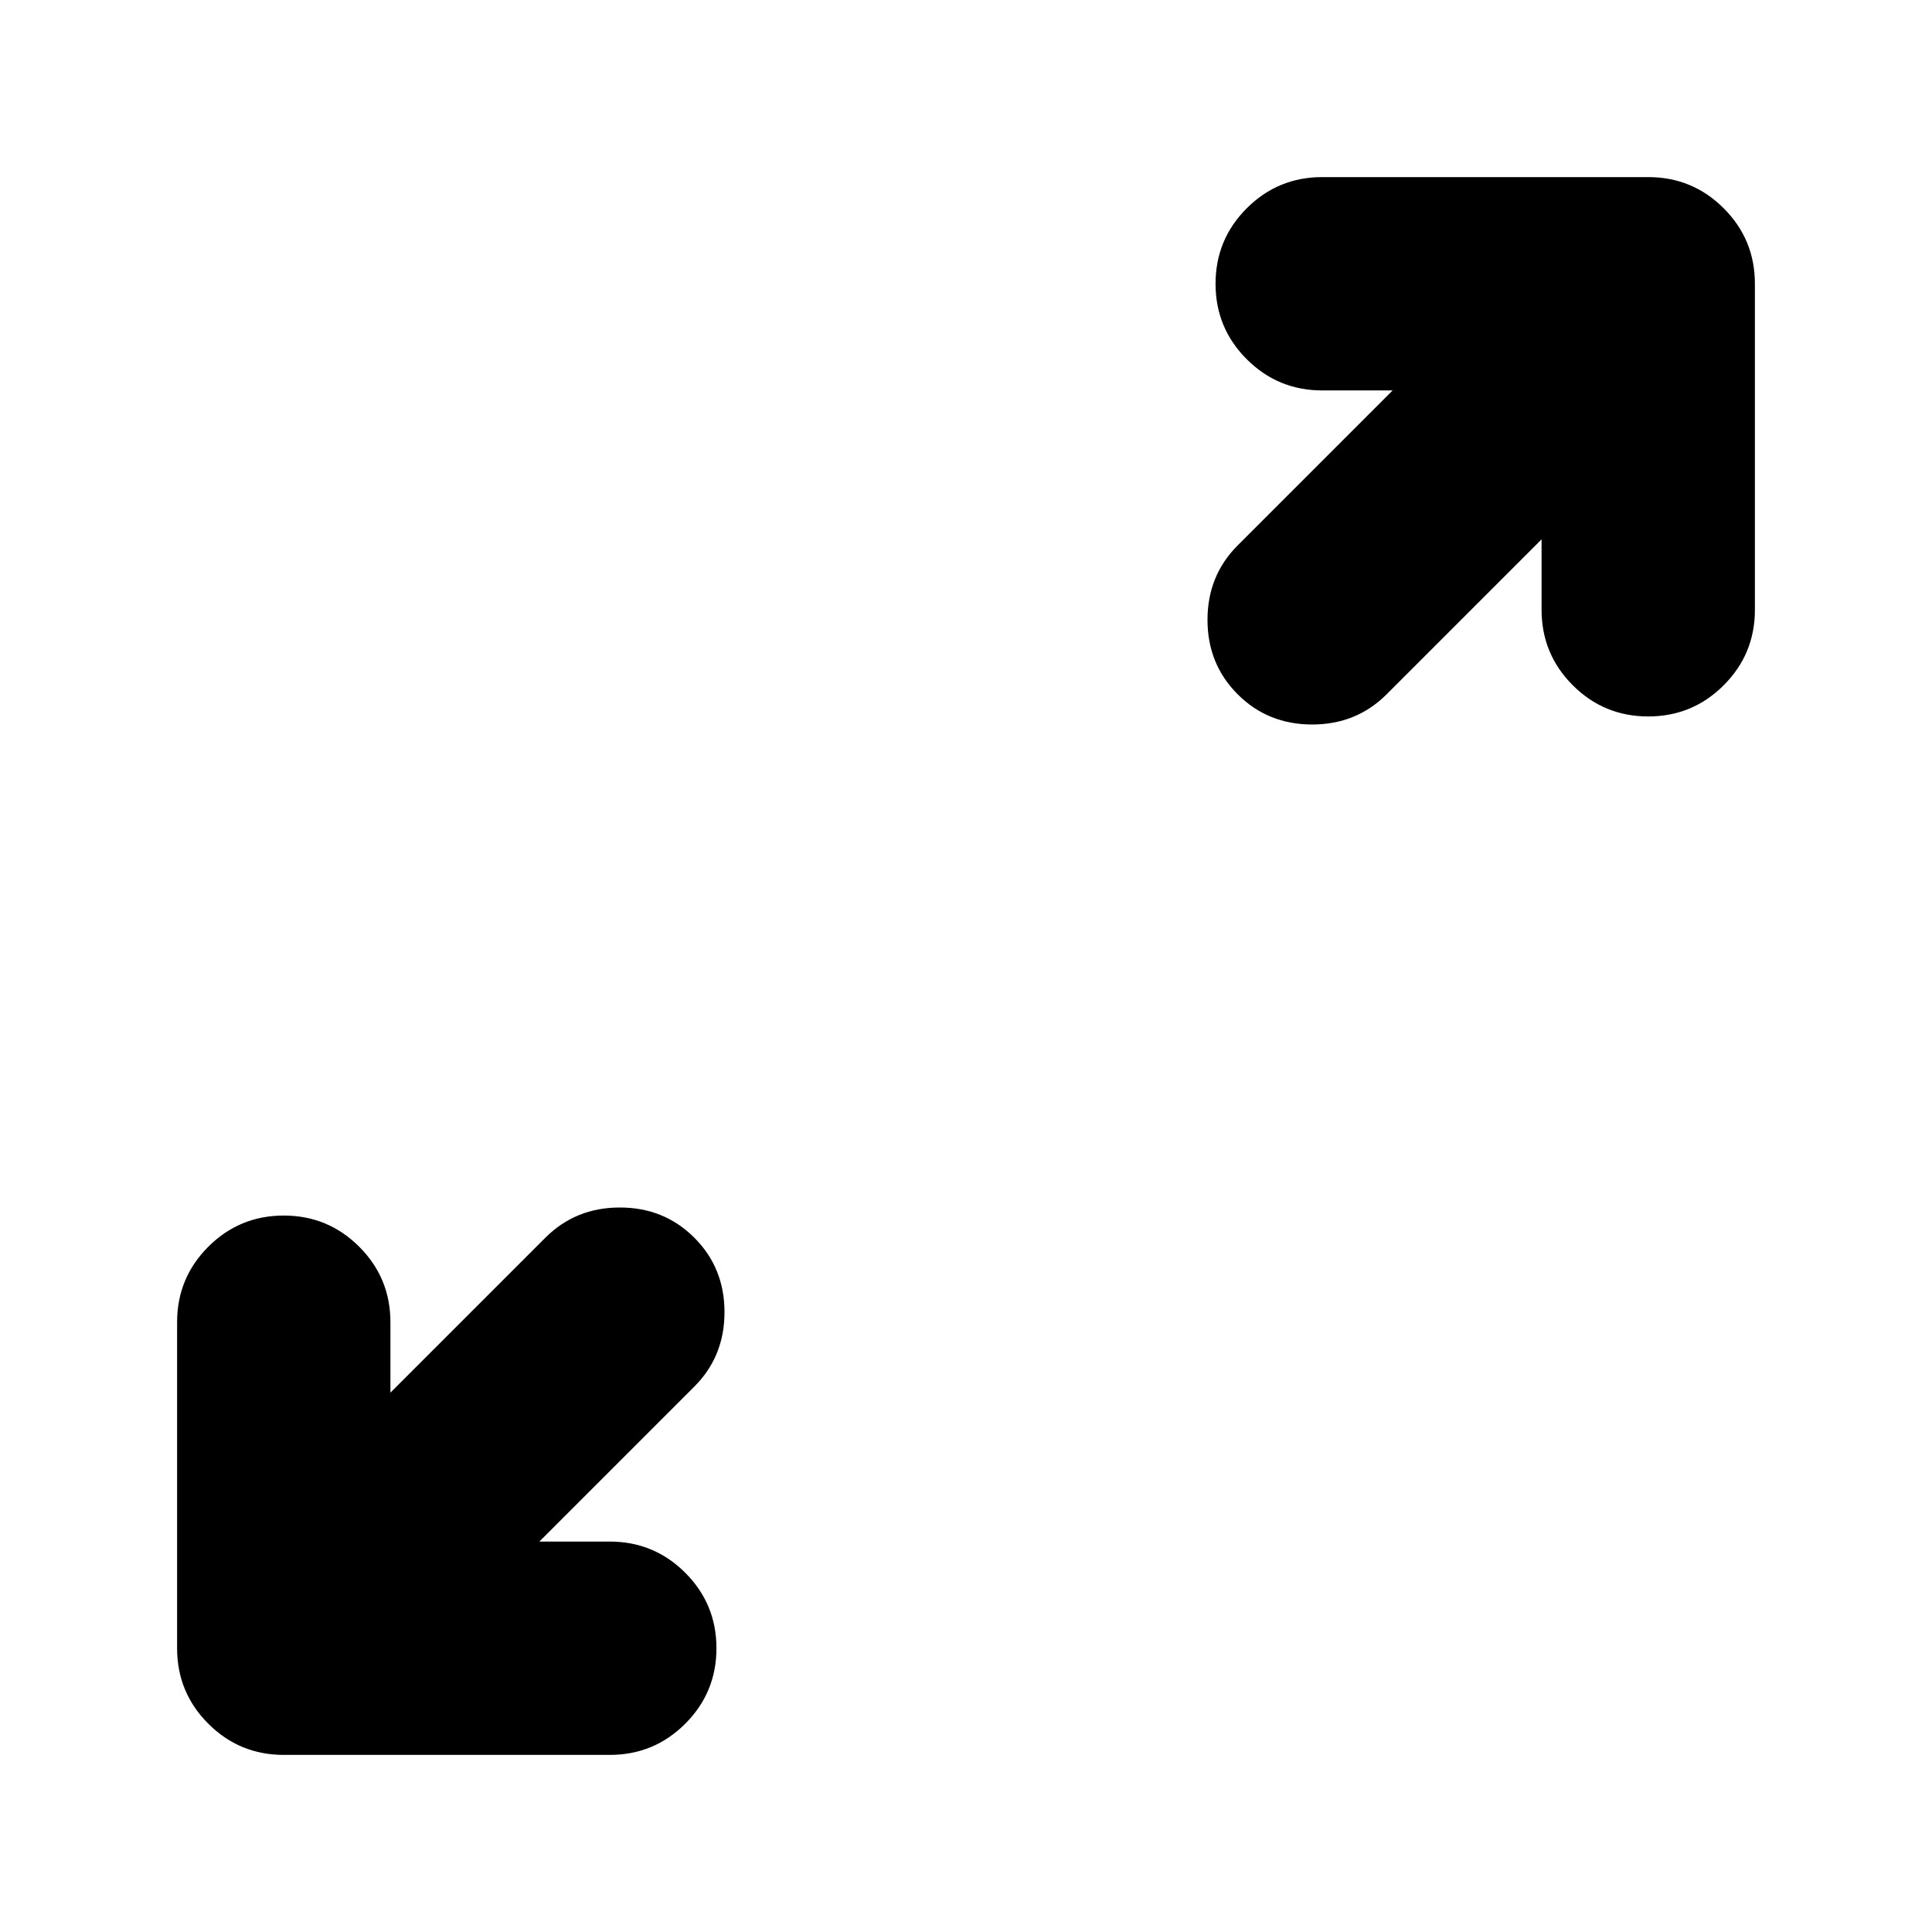 <svg xmlns="http://www.w3.org/2000/svg" height="24" viewBox="0 -960 960 960" width="24"><path d="M268-194h35q22 0 37.5 15.5T356-141q0 22-15.5 37.5T303-88H141q-22 0-37.5-15.5T88-141v-162q0-22 15.5-37.5T141-356q22 0 37.5 15.5T194-303v35l77-77q15-15 37-15t37 15q15 15 15 37t-15 37l-77 77Zm498-498-77 77q-15 15-37 15t-37-15q-15-15-15-37t15-37l77-77h-35q-22 0-37.5-15.5T604-819q0-22 15.5-37.5T657-872h162q22 0 37.5 15.5T872-819v162q0 22-15.5 37.5T819-604q-22 0-37.5-15.5T766-657v-35Z"/></svg>